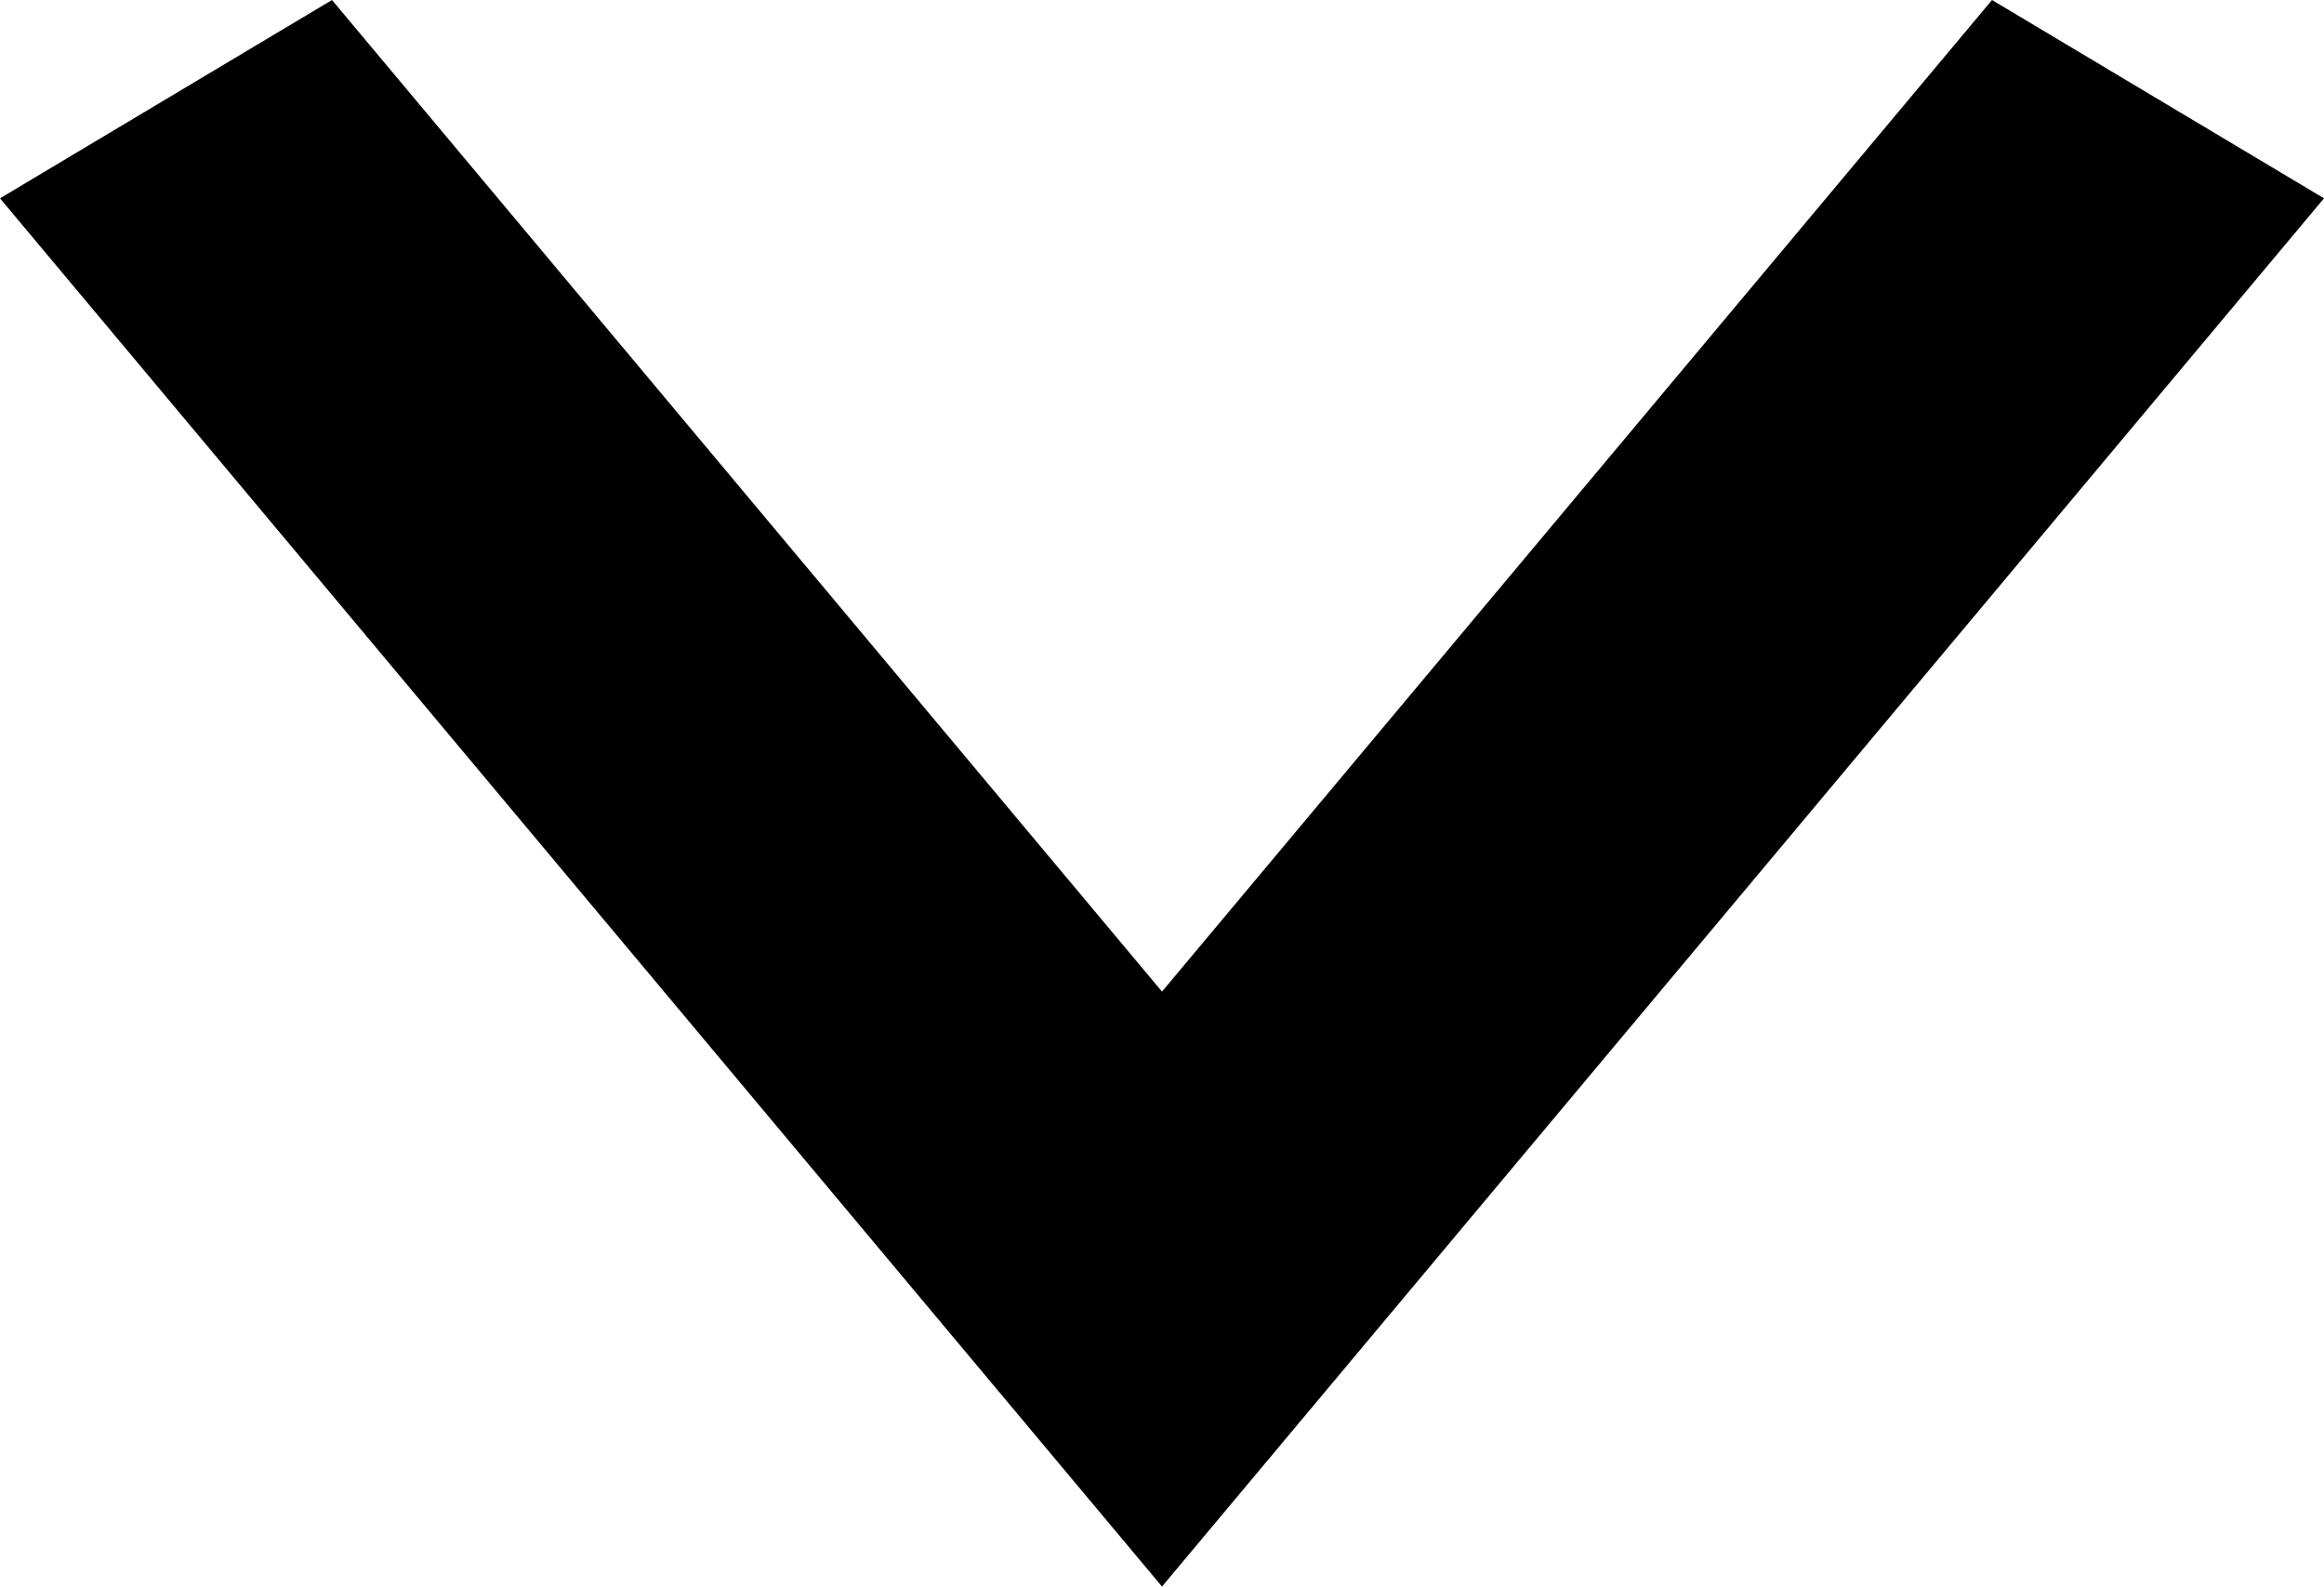 <svg width="230" height="157" viewBox="0 0 230 157" fill="none" xmlns="http://www.w3.org/2000/svg">
<path d="M32.857 0L115 98.125L197.143 0L230 19.625L115 157L0 19.625L32.857 0Z" fill="black"/>
</svg>

